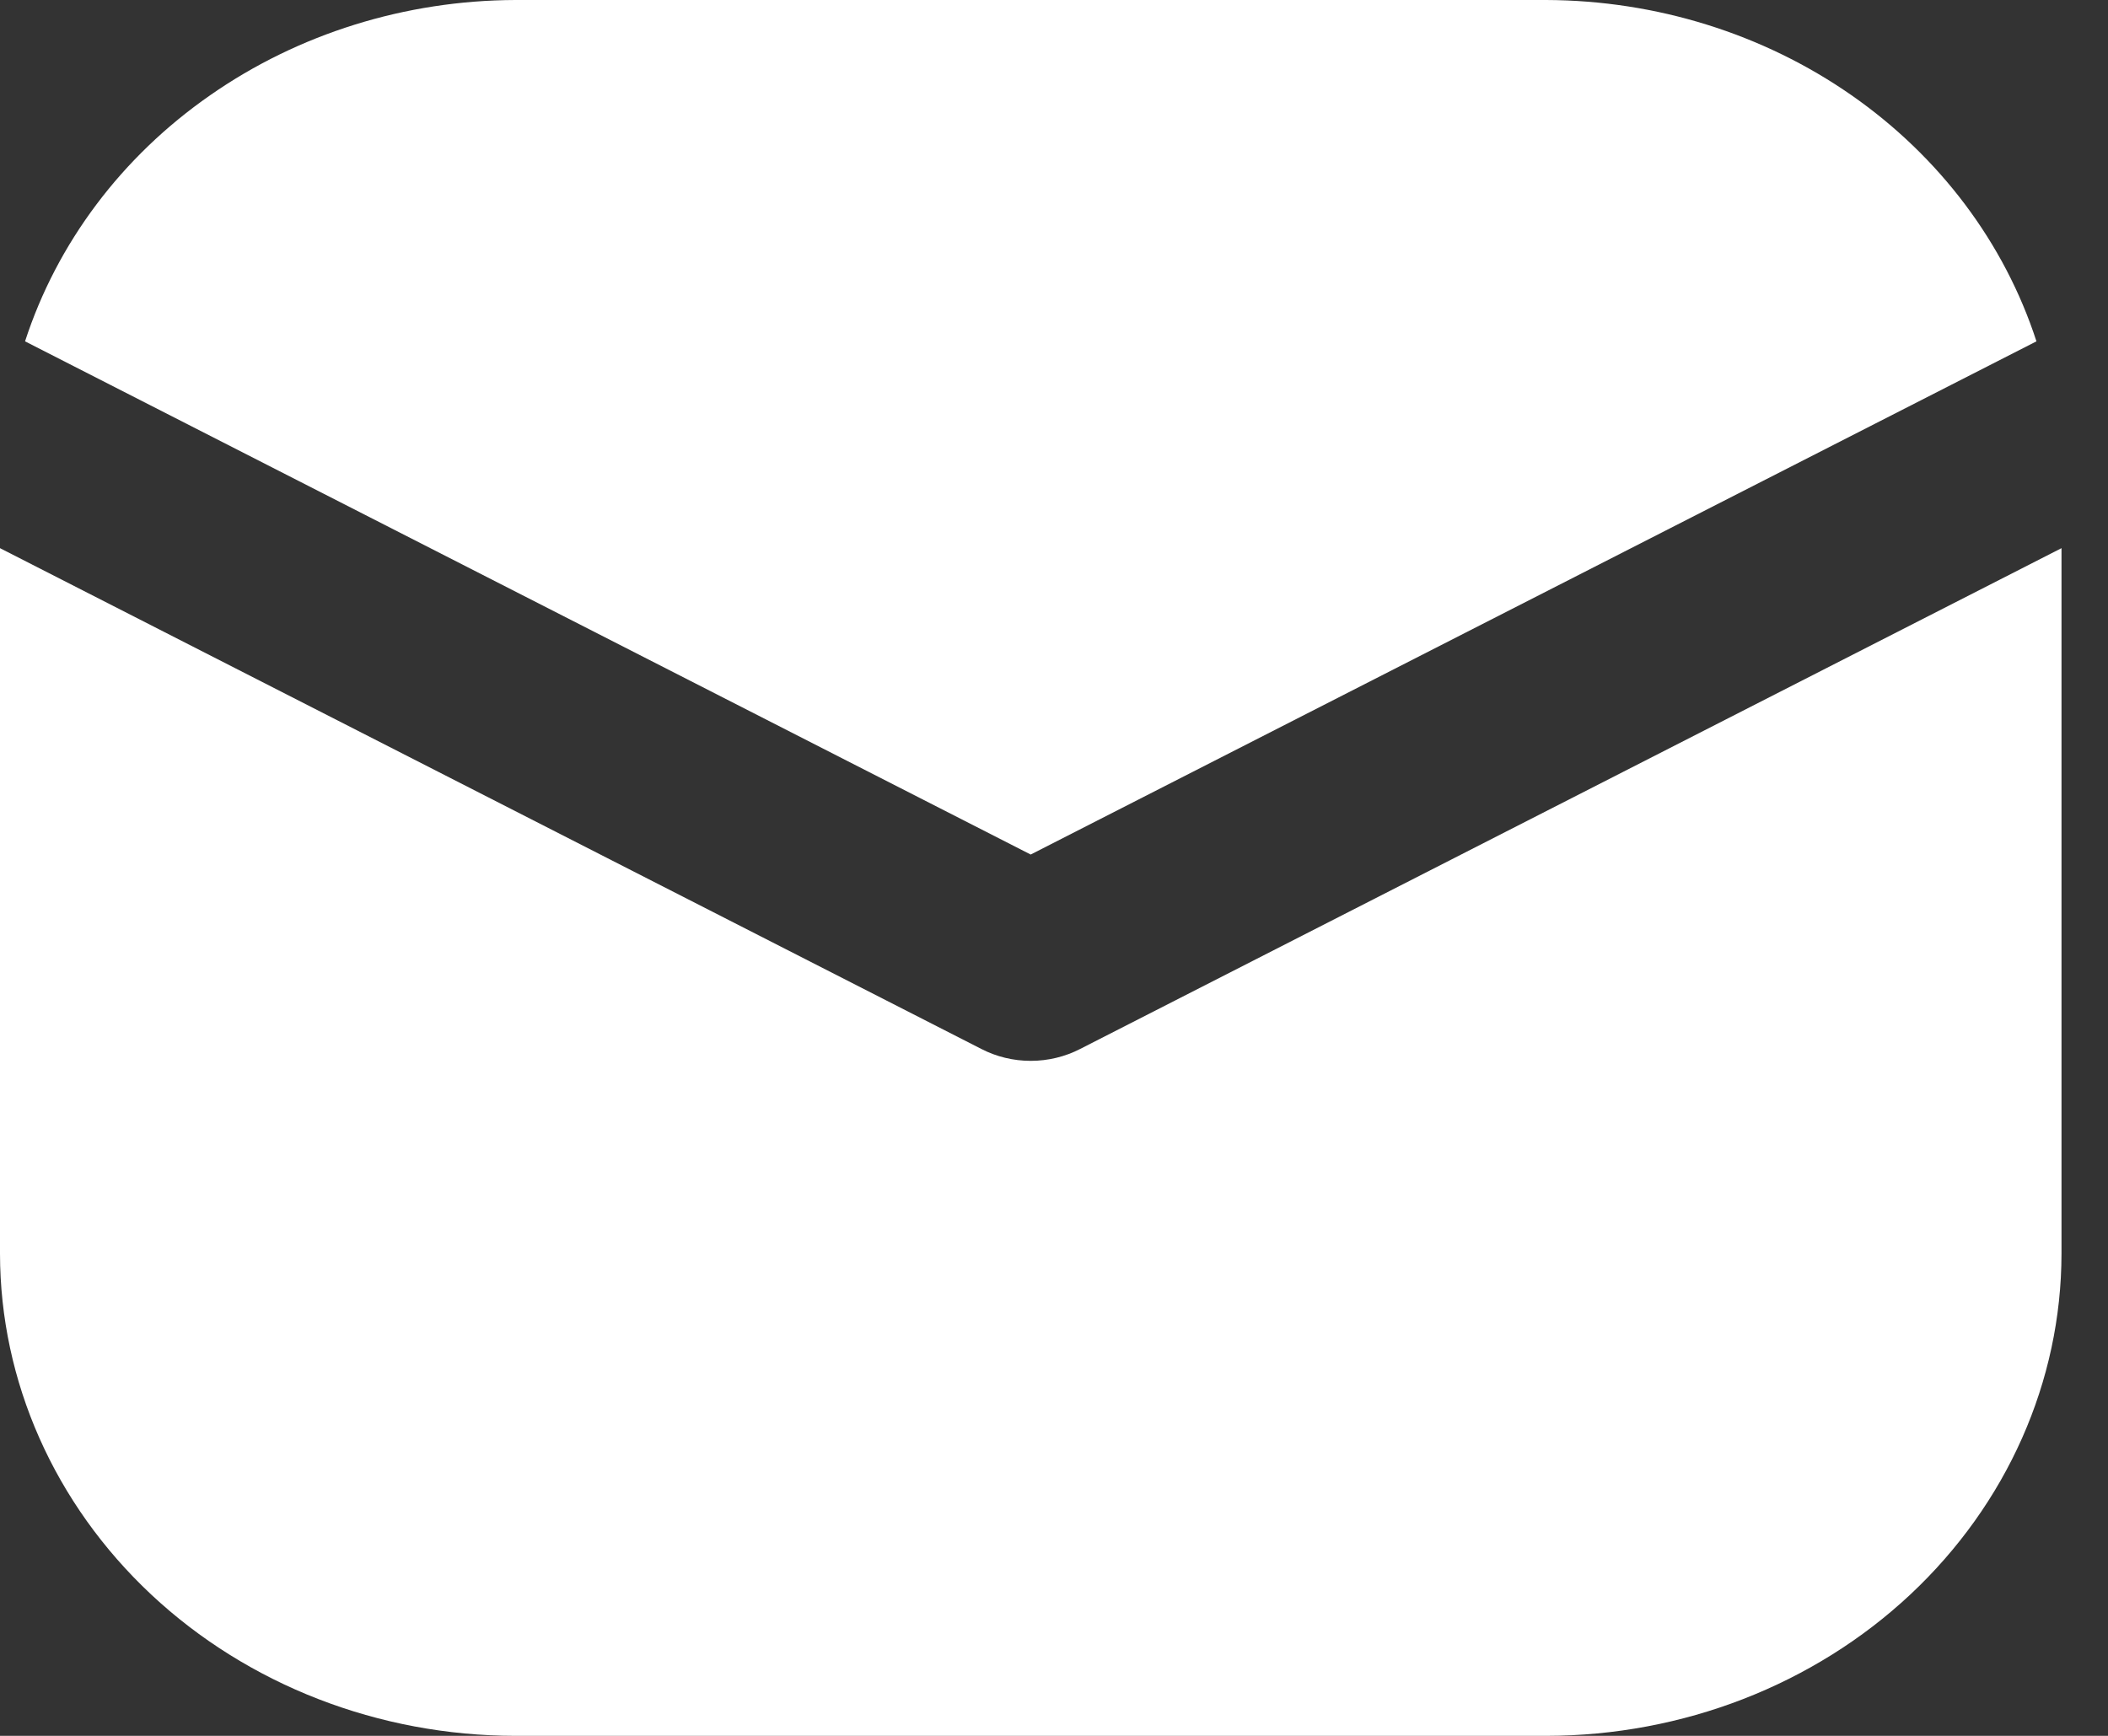 <svg width="17" height="14" viewBox="0 0 17 14" fill="none" xmlns="http://www.w3.org/2000/svg">
<rect x="0" y="0" width="17" height="14" fill="#333333" stroke="none"/>
<path d="M12.469 14H4.156C3.054 13.999 1.998 13.589 1.219 12.86C0.44 12.13 0.001 11.142 0 10.111L0 4.421L7.914 8.46C8.036 8.523 8.173 8.556 8.312 8.556C8.452 8.556 8.589 8.523 8.711 8.46L16.625 4.421V10.111C16.624 11.142 16.185 12.13 15.406 12.86C14.627 13.589 13.571 13.999 12.469 14ZM8.312 6.892L0.202 2.753C0.46 1.959 0.983 1.263 1.695 0.768C2.406 0.272 3.269 0.003 4.156 0L12.469 0C13.356 0.003 14.219 0.272 14.93 0.767C15.642 1.263 16.165 1.959 16.423 2.753L8.312 6.892Z" fill="white"/>
</svg>
